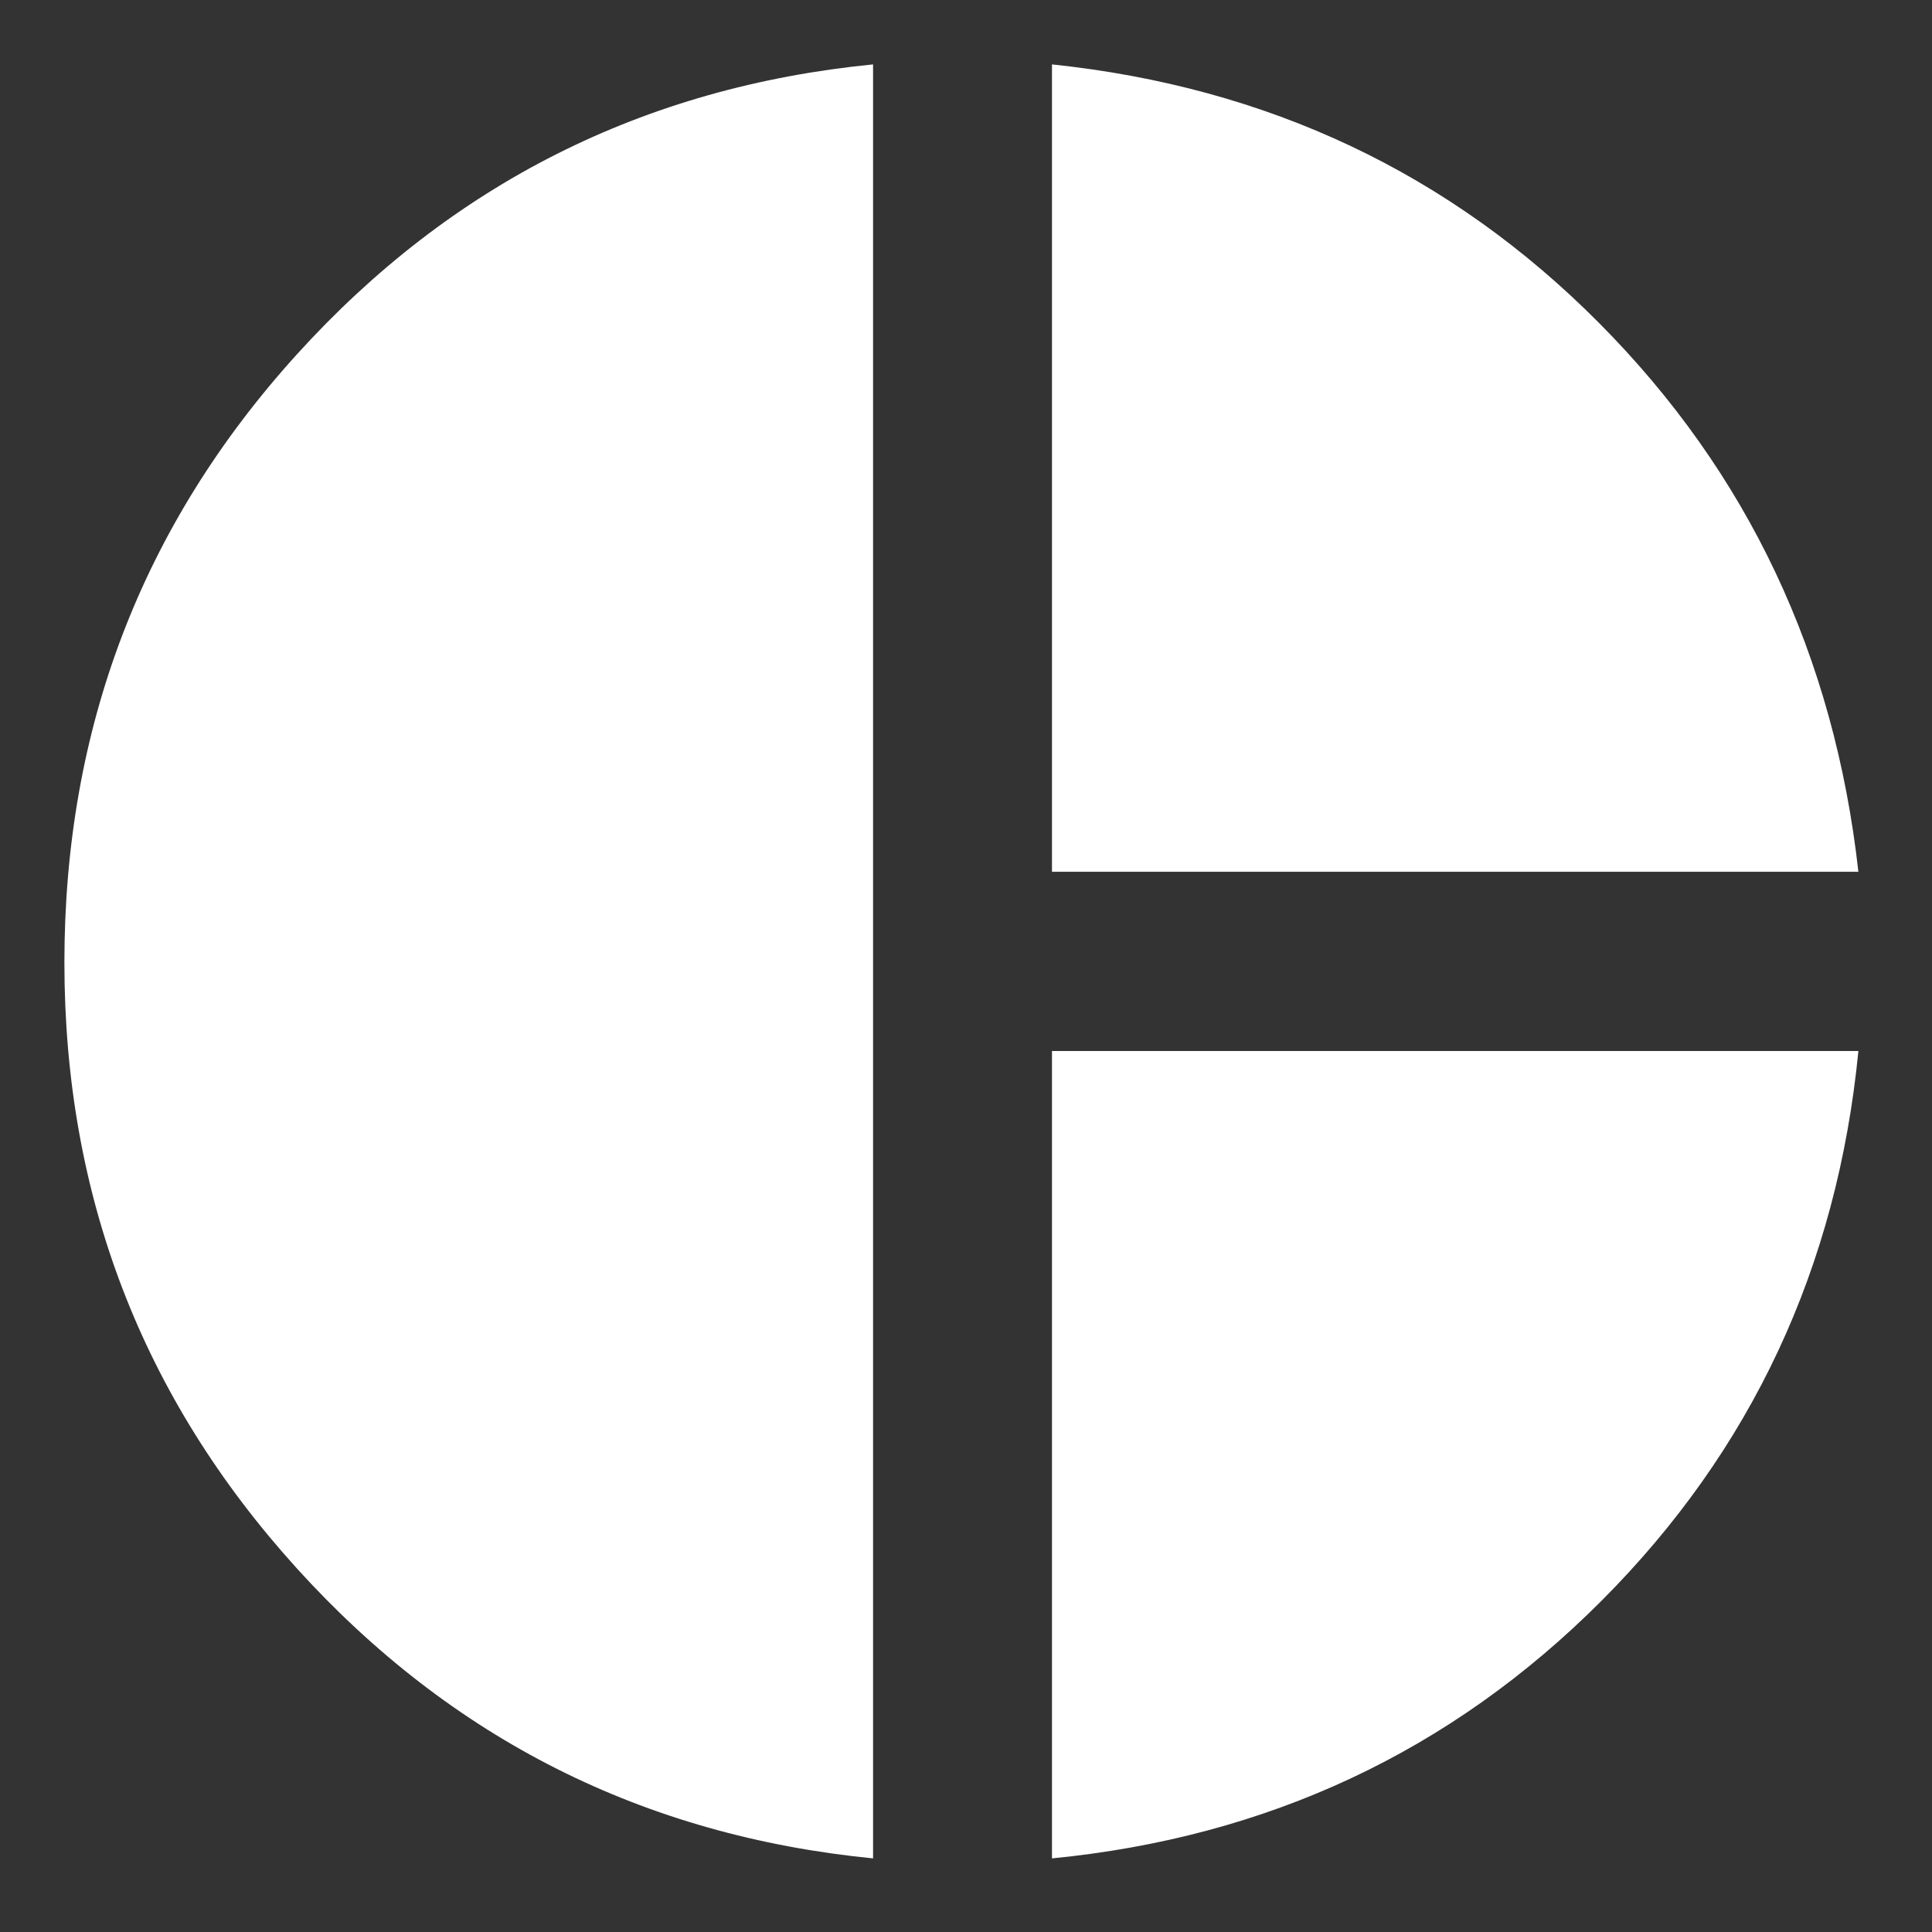 <svg width="30" height="30" viewBox="0 0 30 30" fill="none" xmlns="http://www.w3.org/2000/svg">
<rect x="0" y="0" width="30" height="30" fill="#333333" stroke="none"/>
<mask id="mask0_481_6234" style="mask-type:alpha" maskUnits="userSpaceOnUse" x="0" y="0" width="30" height="30">
<rect width="30" height="30" fill="#D9D9D9"/>
</mask>
<g mask="url(#mask0_481_6234)">
<path d="M16.335 13.537V1C19.689 1.352 22.52 2.69 24.83 5.015C27.14 7.339 28.482 10.18 28.857 13.537H16.335ZM13.557 28.857C9.993 28.505 7.009 27.002 4.605 24.349C2.202 21.696 1 18.562 1 14.946C1 11.307 2.202 8.161 4.605 5.508C7.009 2.855 9.993 1.352 13.557 1V28.857ZM16.335 28.857V16.32H28.857C28.529 19.677 27.198 22.524 24.865 24.86C22.532 27.196 19.689 28.528 16.335 28.857Z" fill="white"/>
</g>
</svg>

